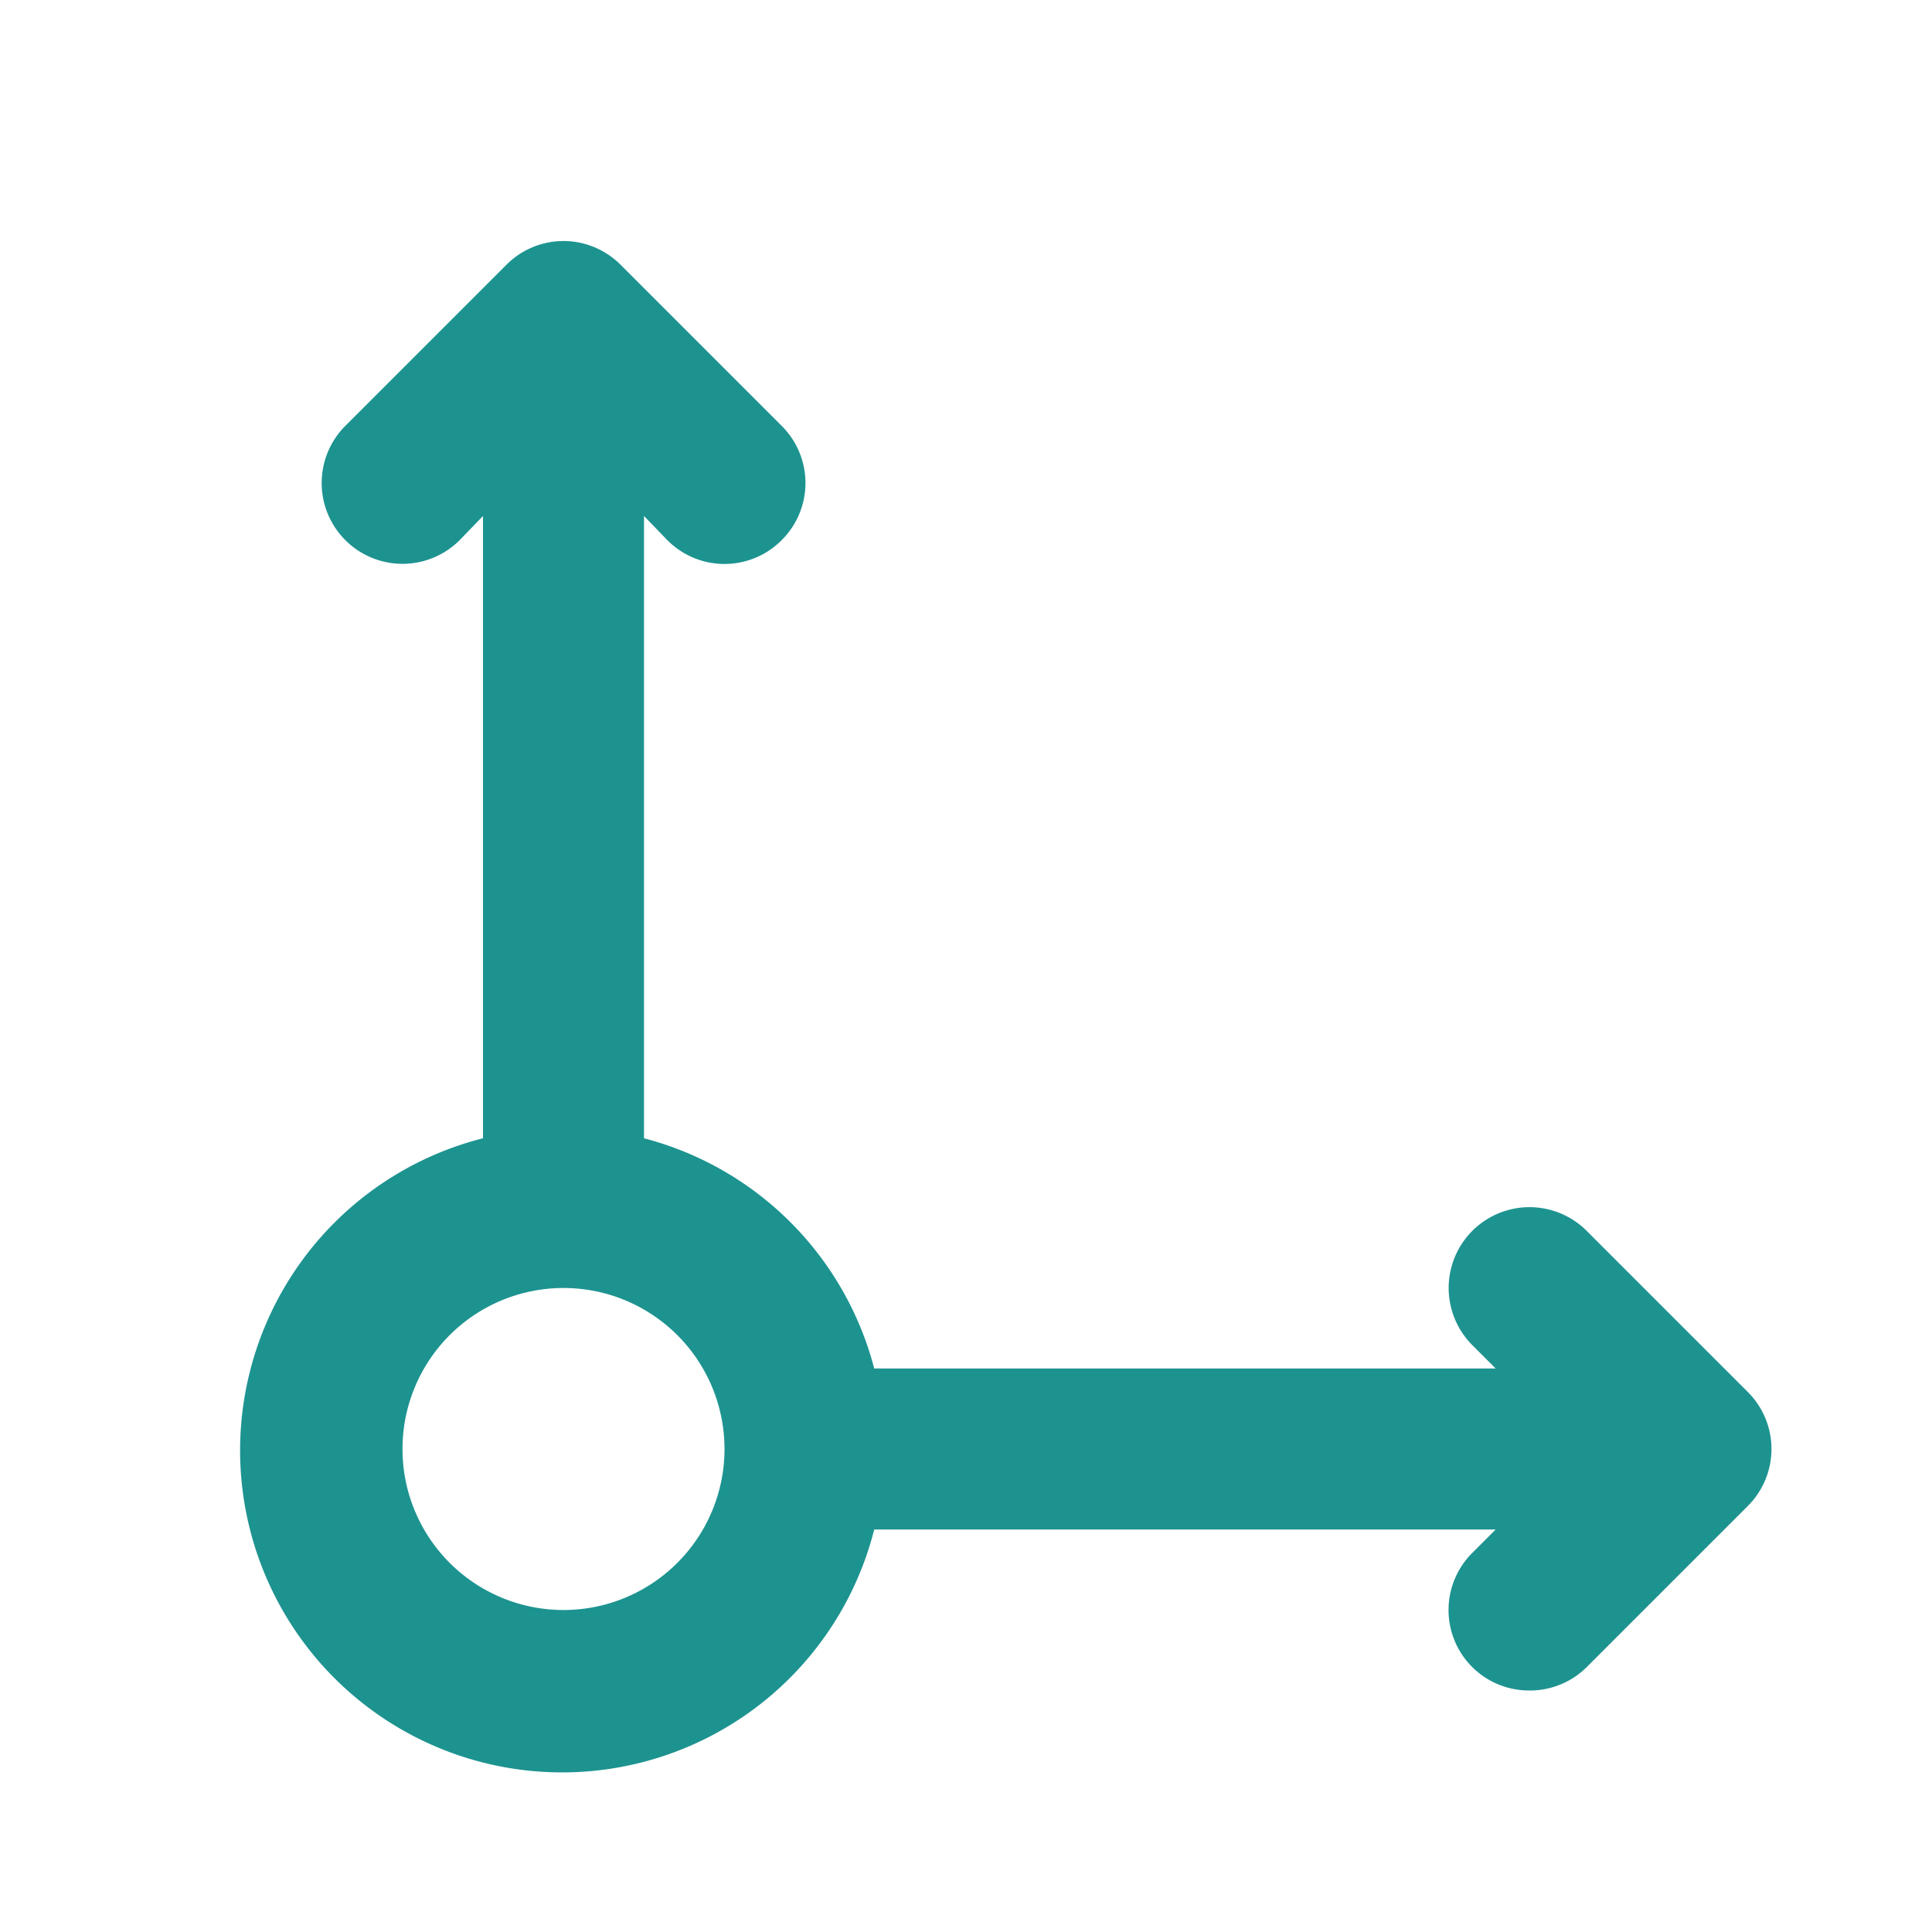 <svg id="图层_1" data-name="图层 1" xmlns="http://www.w3.org/2000/svg" viewBox="0 0 24 24"><defs><style>.cls-1{fill:#1d9390;}</style></defs><path class="cls-1" d="M21.71,17.29l-2-2a1,1,0,0,0-1.42,1.42l.29.29H10.86A4,4,0,0,0,8,14.14V6.41l.29.3a1,1,0,0,0,1.42,0,1,1,0,0,0,0-1.42l-2-2a1,1,0,0,0-1.42,0l-2,2A1,1,0,0,0,5.71,6.71L6,6.41v7.73A4,4,0,1,0,10.86,19h7.72l-.29.29a1,1,0,0,0,0,1.42A1,1,0,0,0,19,21a1,1,0,0,0,.71-.29l2-2A1,1,0,0,0,21.71,17.29ZM7,20a2,2,0,1,1,2-2A2,2,0,0,1,7,20Z"/></svg>
